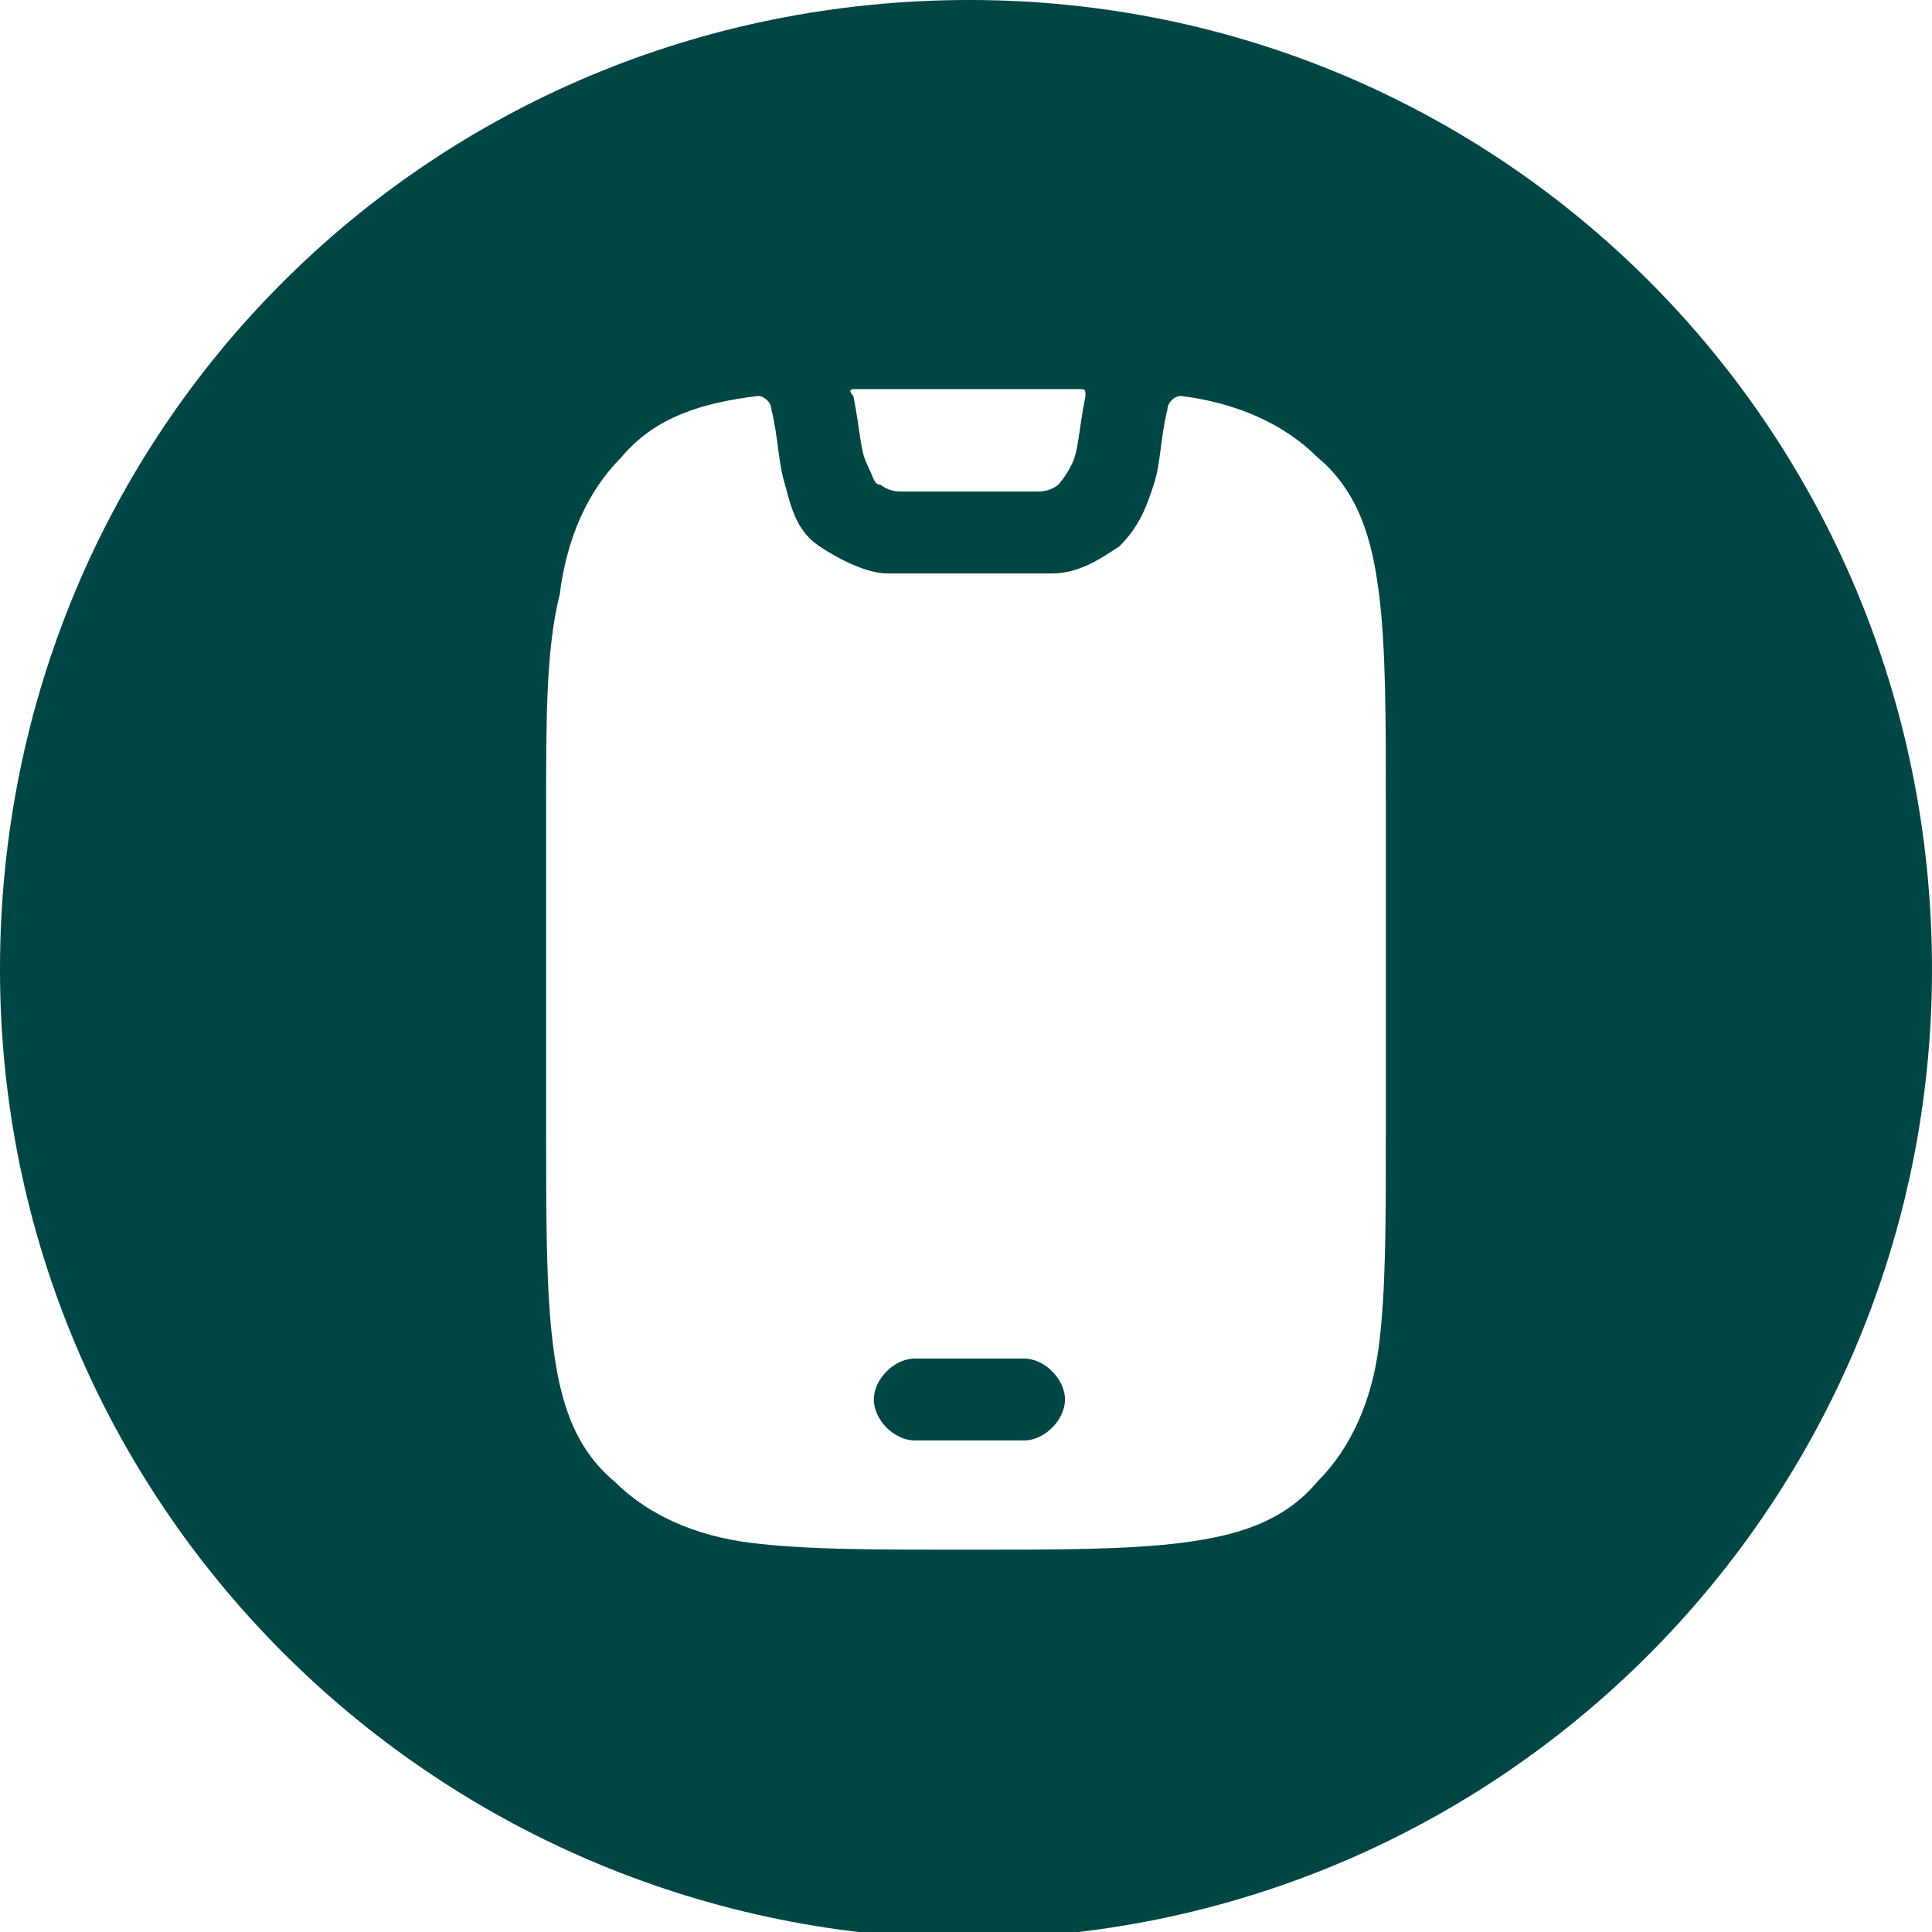 <?xml version="1.0" encoding="utf-8"?>
<!-- Generator: Adobe Illustrator 28.1.0, SVG Export Plug-In . SVG Version: 6.00 Build 0)  -->
<svg version="1.1" id="tel" xmlns="http://www.w3.org/2000/svg" xmlns:xlink="http://www.w3.org/1999/xlink" x="0px" y="0px"
	 viewBox="0 0 28.3 28.3" style="enable-background:new 0 0 28.3 28.3;" xml:space="preserve">
<style type="text/css">
	.st0{fill:#004645;}
</style>
<path class="st0" d="M15.6,20.5c0,0.3-0.3,0.6-0.6,0.6h-1.6c-0.3,0-0.6-0.3-0.6-0.6c0-0.3,0.3-0.6,0.6-0.6H15
	C15.3,19.9,15.6,20.2,15.6,20.5z M28.3,14.2c0,7.8-6.3,14.2-14.2,14.2C6.3,28.3,0,22,0,14.2C0,6.3,6.3,0,14.2,0c0,0,0,0,0,0
	C22,0,28.3,6.3,28.3,14.2z M12.5,5.8c0.1,0.5,0.1,0.8,0.2,1c0.1,0.2,0.1,0.3,0.2,0.3c0,0,0.1,0.1,0.3,0.1c0.2,0,0.5,0,1,0
	c0.5,0,0.8,0,1,0c0.2,0,0.3-0.1,0.3-0.1c0,0,0.1-0.1,0.2-0.3c0.1-0.2,0.1-0.5,0.2-1c0-0.1,0-0.1-0.1-0.1c-0.5,0-1,0-1.6,0h-0.1
	c-0.6,0-1.1,0-1.6,0c0,0,0,0,0,0C12.5,5.7,12.4,5.7,12.5,5.8z M20.3,11.8c0-1.3,0-2.3-0.1-3.1c-0.1-0.8-0.3-1.5-0.9-2
	c-0.5-0.5-1.2-0.8-2-0.9c-0.1,0-0.2,0.1-0.2,0.2l0,0l0,0c-0.1,0.4-0.1,0.8-0.2,1.1c-0.1,0.3-0.2,0.6-0.5,0.9c-0.3,0.2-0.6,0.4-1,0.4
	c-0.3,0-0.7,0-1.2,0c-0.5,0-0.9,0-1.2,0c-0.3,0-0.7-0.2-1-0.4c-0.3-0.2-0.4-0.5-0.5-0.9c-0.1-0.3-0.1-0.7-0.2-1.1l0,0l0,0l0,0
	c0-0.1-0.1-0.2-0.2-0.2c-0.8,0.1-1.5,0.3-2,0.9c-0.5,0.5-0.8,1.2-0.9,2C8,9.5,8,10.5,8,11.8v4.8c0,1.3,0,2.3,0.1,3.1
	c0.1,0.8,0.3,1.5,0.9,2c0.5,0.5,1.2,0.8,2,0.9c0.8,0.1,1.8,0.1,3.1,0.1h0.1c1.3,0,2.3,0,3.1-0.1c0.8-0.1,1.5-0.3,2-0.9
	c0.5-0.5,0.8-1.2,0.9-2c0.1-0.8,0.1-1.8,0.1-3.1V11.8z"/>
</svg>
